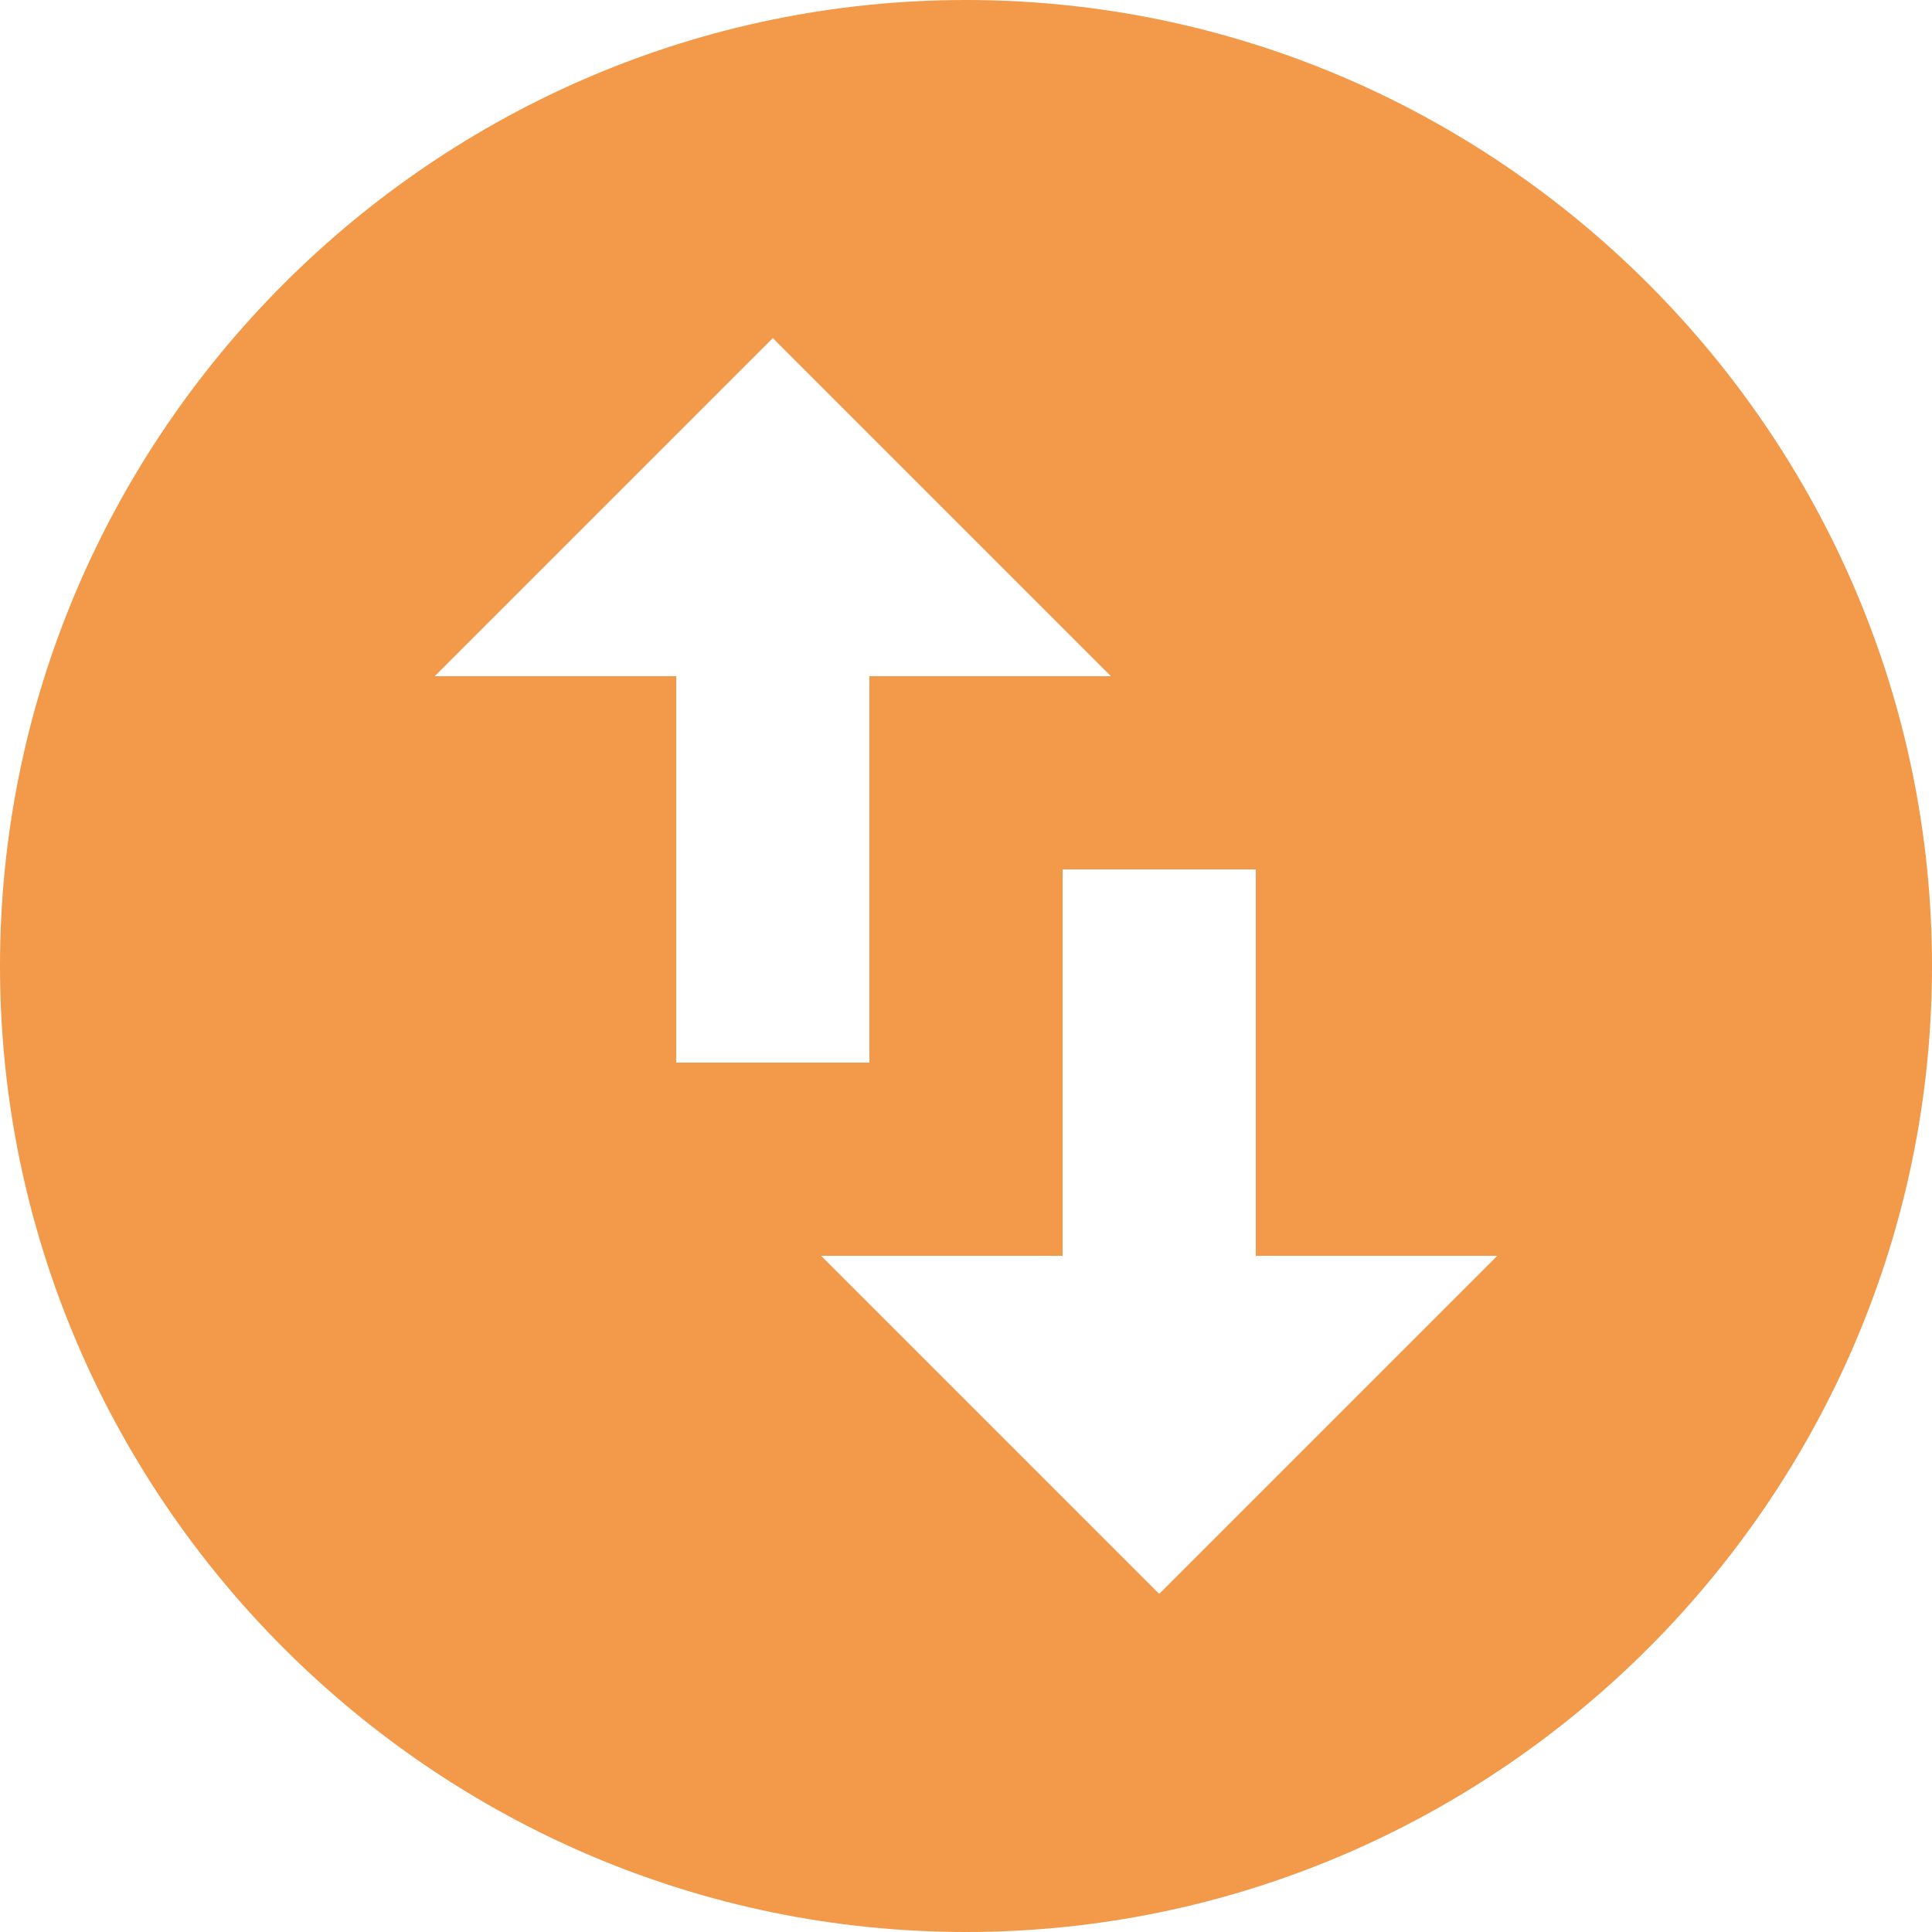 <svg width="25" height="25" viewBox="0 0 25 25" fill="none" xmlns="http://www.w3.org/2000/svg">
<path d="M12.5 0C5.625 0 0 5.625 0 12.5C0 19.375 5.625 25 12.5 25C19.375 25 25 19.375 25 12.5C25 5.625 19.375 0 12.5 0ZM5.625 8.75L10 4.375L14.375 8.75H11.25V13.75H8.75V8.75H5.625ZM19.375 16.25L15 20.625L10.625 16.25H13.75V11.25H16.25V16.25H19.375Z" fill="#F2994A"/>
</svg>

